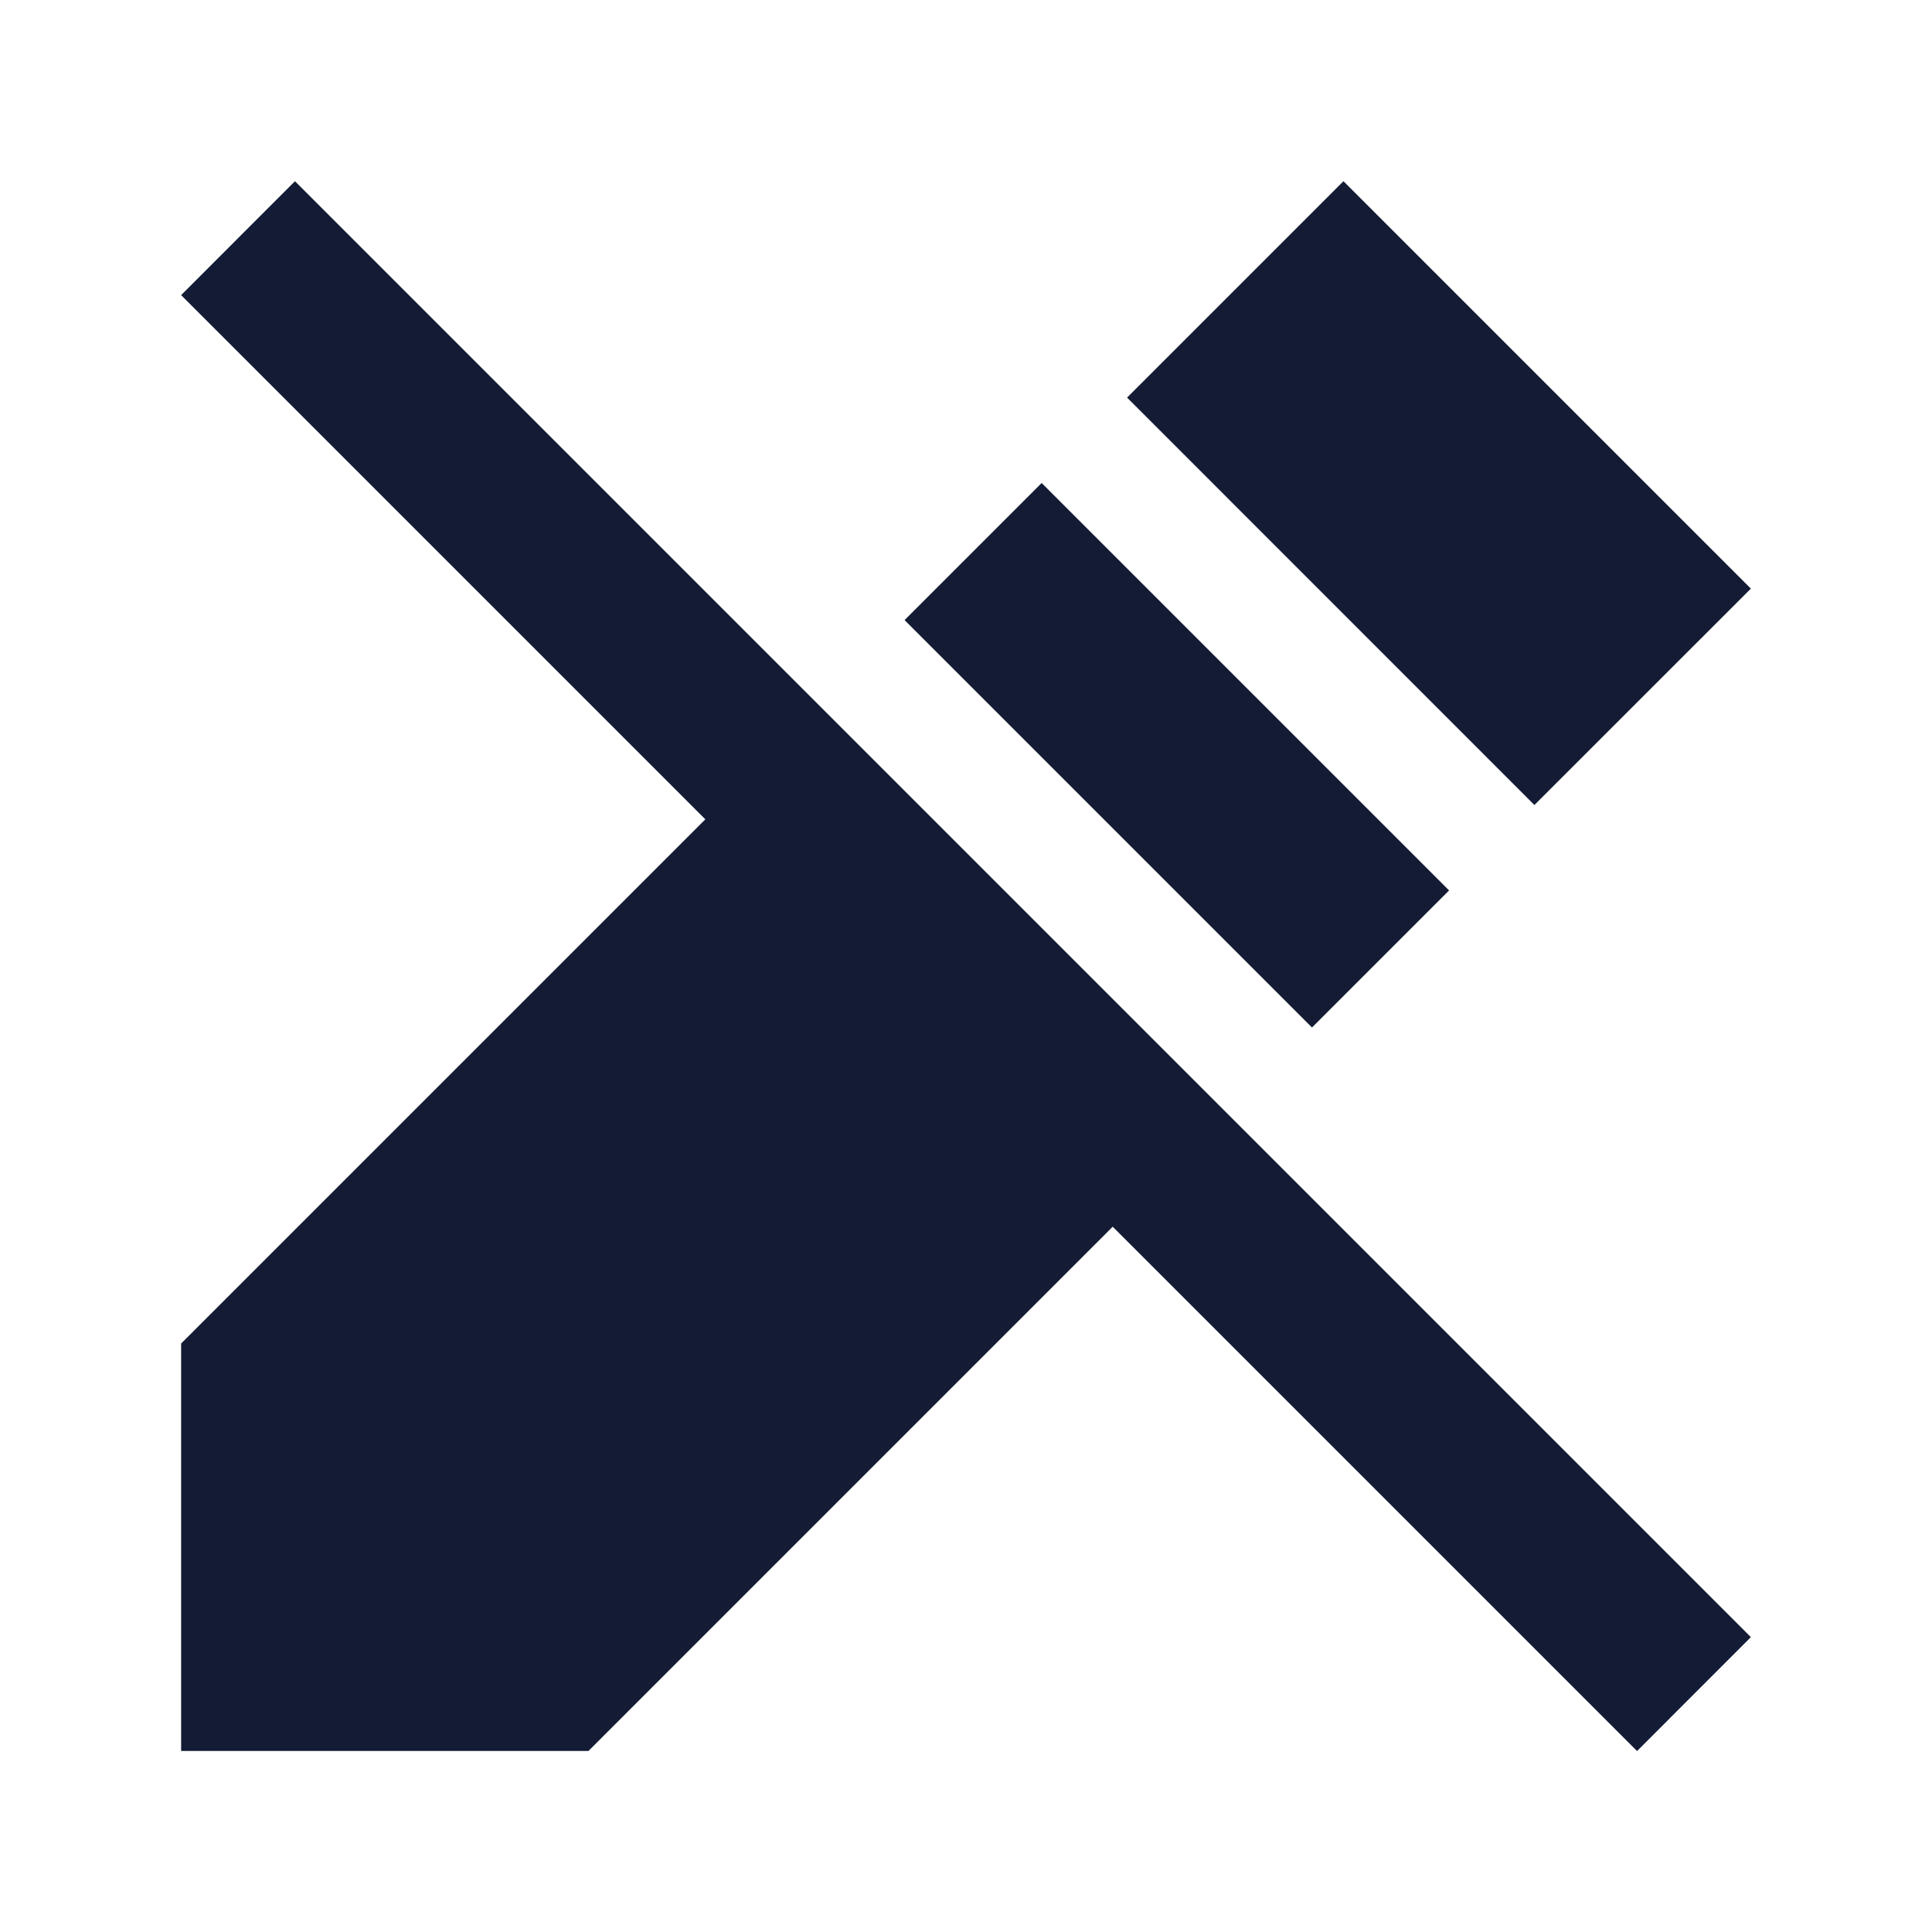 <svg width="24" height="24" viewBox="0 0 24 24" fill="none" xmlns="http://www.w3.org/2000/svg">
<path fill-rule="evenodd" clip-rule="evenodd" d="M3.664 2.251L21.75 20.337L20.336 21.752L2.25 3.666L3.664 2.251Z" fill="#141B34"/>
<path d="M9.469 9.471L2.25 16.69V21.751H7.31L14.53 14.531L9.469 9.471Z" fill="#141B34"/>
<path d="M16.298 12.764L18.001 11.061L12.94 6L11.237 7.703L16.298 12.764Z" fill="#141B34"/>
<path d="M16.689 2.251L21.75 7.312L19.061 10L14.001 4.939L16.689 2.251Z" fill="#141B34"/>
</svg>
